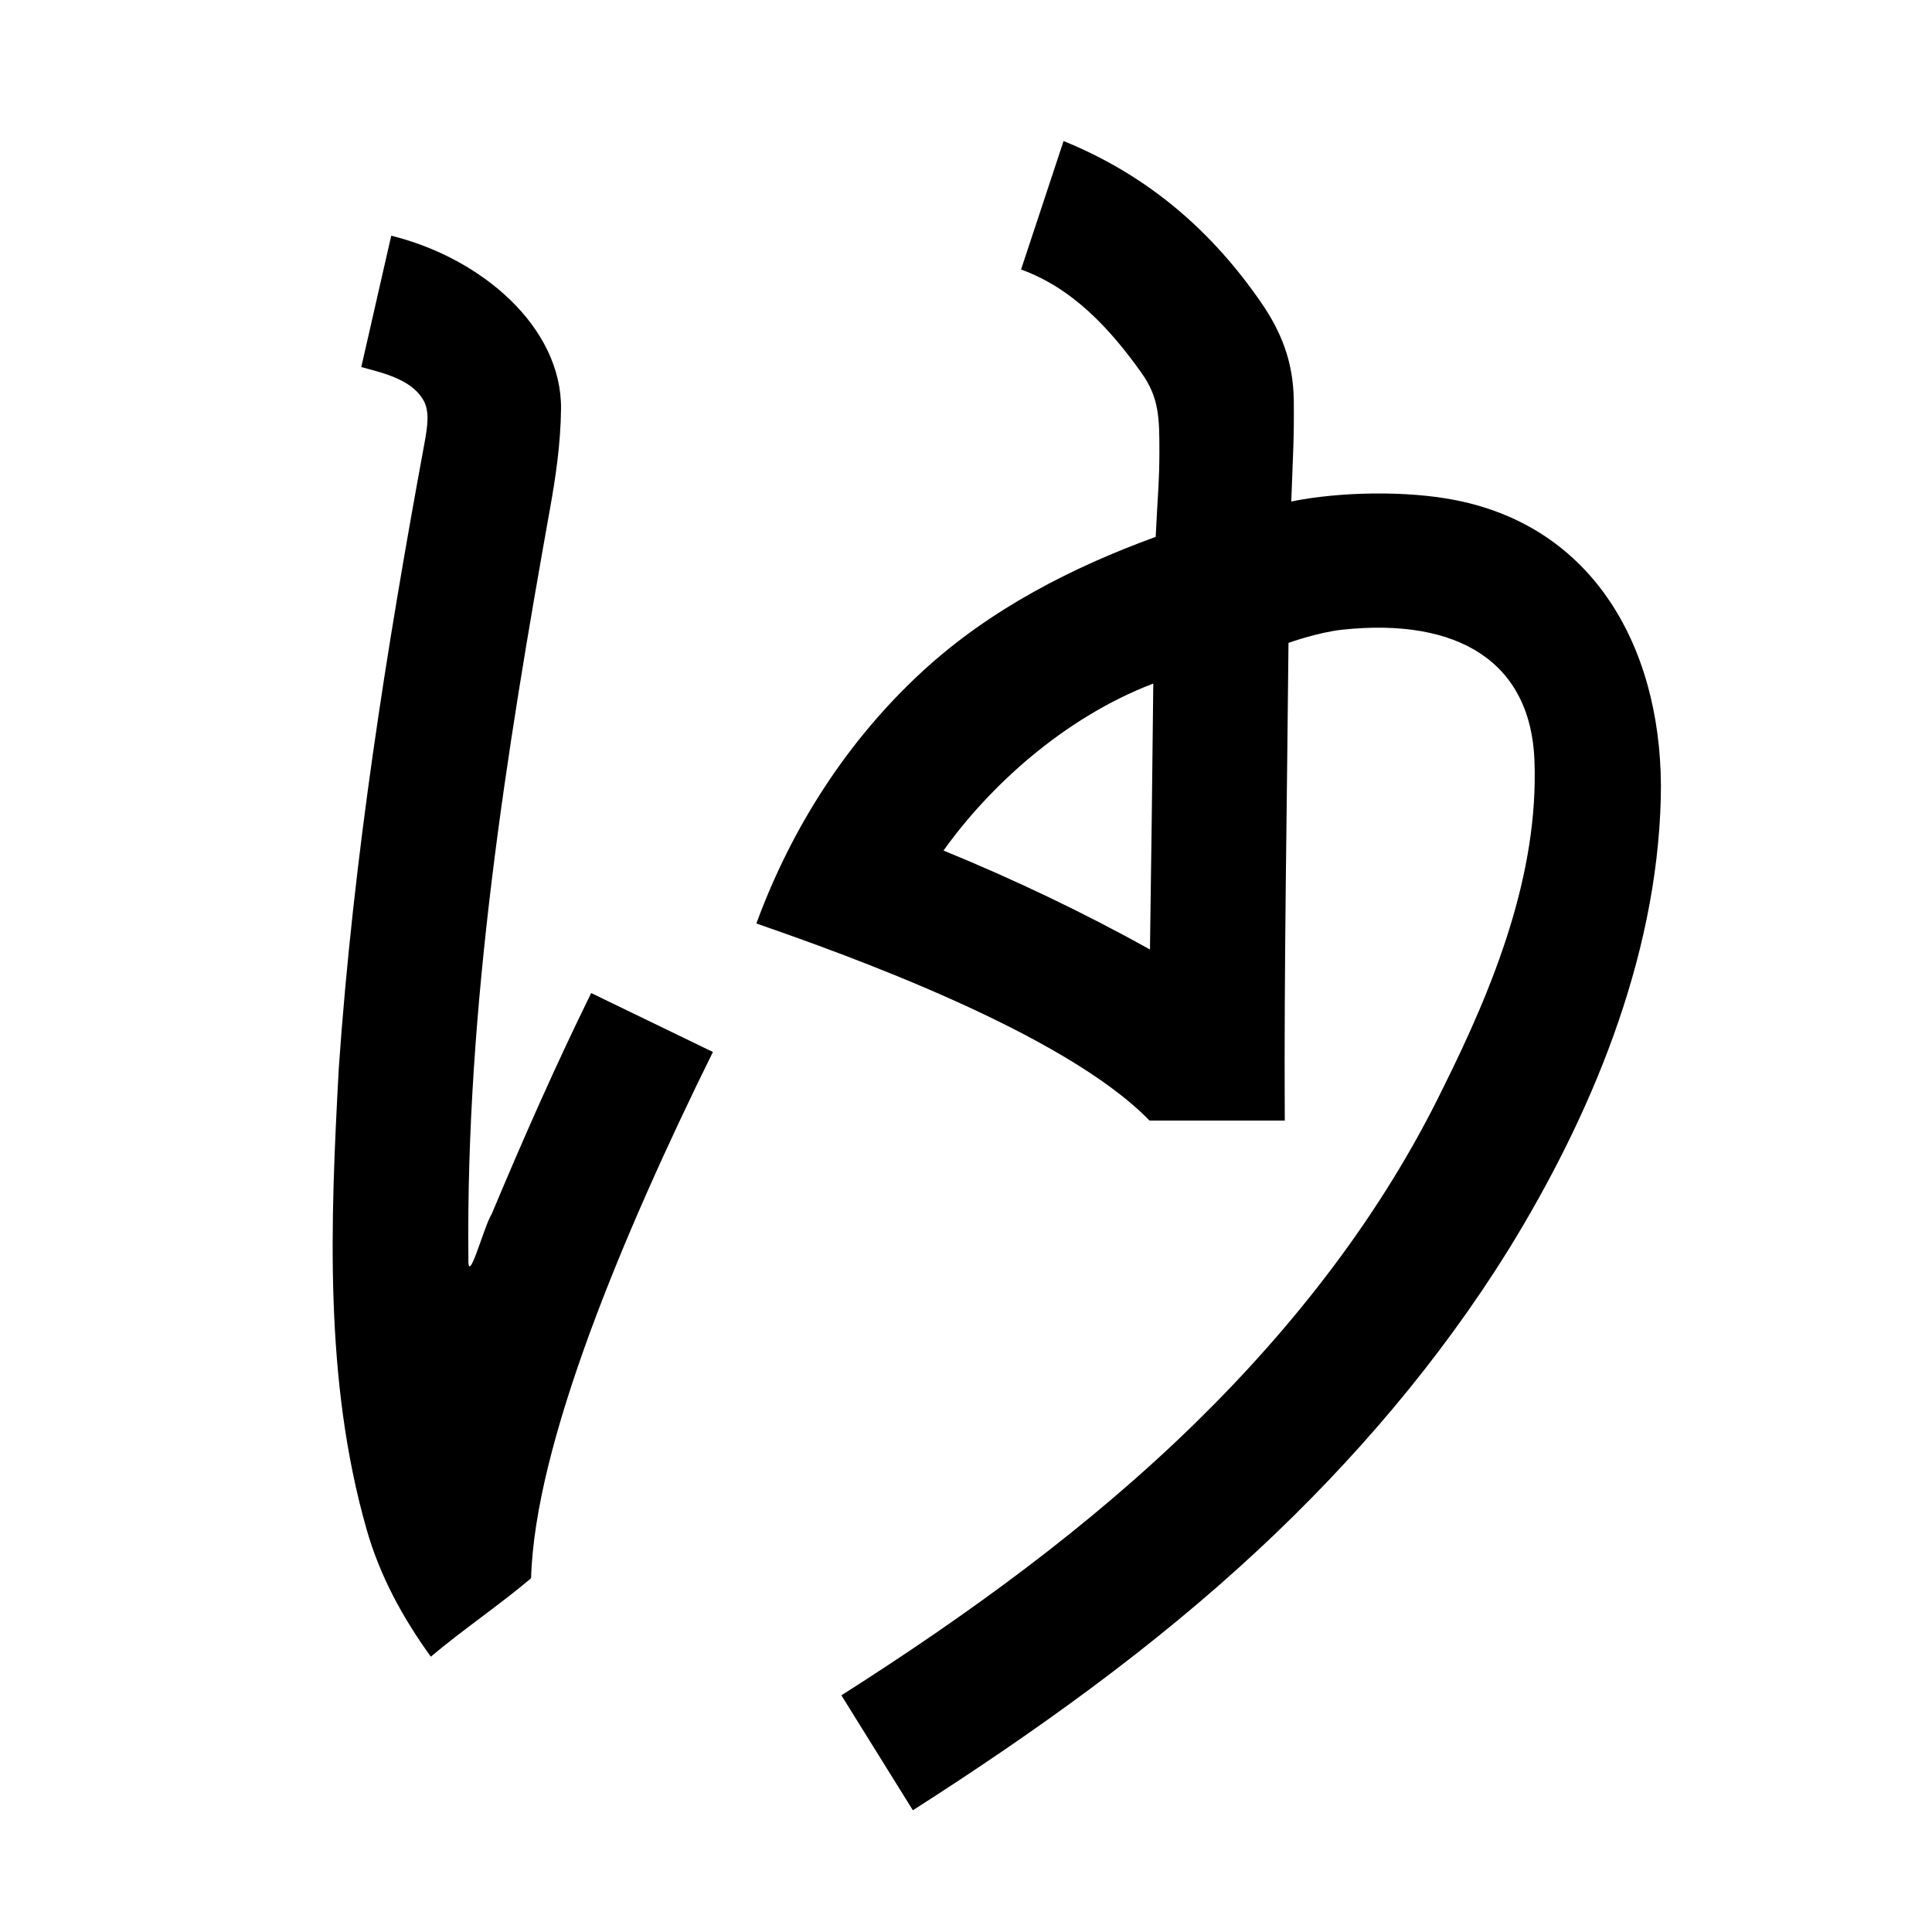 <?xml version="1.0" encoding="UTF-8" standalone="no"?>
<svg
   xmlns:dc="http://purl.org/dc/elements/1.1/"
   xmlns:cc="http://creativecommons.org/ns#"
   xmlns:rdf="http://www.w3.org/1999/02/22-rdf-syntax-ns#"
   xmlns:svg="http://www.w3.org/2000/svg"
   xmlns="http://www.w3.org/2000/svg"
   xmlns:sodipodi="http://sodipodi.sourceforge.net/DTD/sodipodi-0.dtd"
   xmlns:inkscape="http://www.inkscape.org/namespaces/inkscape"
   inkscape:version="1.0 (4035a4fb49, 2020-05-01)"
   sodipodi:docname="u1b043.svg"
   id="svg6"
   height="200"
   width="200"
   viewBox="0 0 200 200"
   version="1.1">
  <defs
     id="defs10" />
  <sodipodi:namedview
     inkscape:current-layer="svg6"
     inkscape:window-maximized="1"
     inkscape:window-y="28"
     inkscape:window-x="0"
     inkscape:cy="101.10599"
     inkscape:cx="97.230572"
     inkscape:zoom="1.4075"
     showgrid="false"
     id="namedview8"
     inkscape:window-height="846"
     inkscape:window-width="1440"
     inkscape:pageshadow="2"
     inkscape:pageopacity="0"
     guidetolerance="10"
     gridtolerance="10"
     objecttolerance="10"
     borderopacity="1"
     bordercolor="#666666"
     pagecolor="#ffffff" />
  <g
     id="g4"
     fill="black">
    <path
       sodipodi:nodetypes="scsscsccscssccccscssccasssccccccscssccscccc"
       d="m 133.932,41.457 c 0.043,4.073 -0.092,5.689 -0.26,10.456 5.002,-1.016 11.984,-1.144 17.07,-0.126 14.917,2.985 21.545,16.324 21.182,30.862 -0.42,16.796 -7.386,33.136 -15.793,46.765 -7.147,11.486 -16.014,21.843 -25.897,31.044 C 119.288,170.649 107.082,179.35 94.5,187.4 c -2.467,-3.967 -4.933,-7.933 -7.4,-11.9 13.019,-8.283 25.595,-17.384 36.64,-28.191 10.312,-10.09 19.32,-21.661 25.642,-34.675 5.274,-10.572 9.919,-22.161 9.463,-33.938 -0.39,-10.083 -7.795,-14.792 -19.881,-13.512 -2.507,0.265 -5.579,1.367 -5.579,1.367 C 133.245,82.251 132.909,100.298 133,116 h -14 c -8.835,-9.084 -31.305,-17.147 -40.7,-20.4 3.637,-9.937 9.477,-19.033 17.298,-26.198 6.881,-6.304 15.315,-10.654 24.038,-13.826 0.183,-3.926 0.387,-5.784 0.384,-8.844 -0.003,-3.431 -0.018,-5.541 -1.832,-8.099 C 114.964,34.088 111.044,29.819 105.7,27.9 c 1.467,-4.433 2.933,-8.867 4.4,-13.3 8.922,3.626 15.472,9.485 20.472,16.747 2.014,2.925 3.316,6.048 3.359,10.11 z m -75.854,0.88 c -0.04,3.618 -0.573,7.145 -1.112,10.153 -4.588,25.635 -8.746,51.559 -8.479,77.681 -0.111,3.342 1.646,-3.345 2.413,-4.495 C 54.133,117.963 57.506,110.305 61.2,102.8 c 4.2,2.033 8.4,4.067 12.6,6.1 -9.274,18.79 -18.44,40.62 -18.822,54.479 -3.117,2.651 -7.261,5.471 -10.378,8.121 -2.916,-4.034 -5.27,-8.35 -6.642,-13.152 -4.43,-15.504 -3.751,-31.885 -2.883,-47.83 1.511,-21.682 4.907,-43.17 8.846,-64.528 0.346,-1.875 0.589,-3.444 -0.133,-4.641 C 42.535,39.271 39.691,38.614 37.4,38 l 3.1,-13.6 c 9.502,2.349 17.67,9.566 17.578,17.937 z m 39.596,45.712 c 7.316,2.992 14.459,6.402 21.37,10.239 0.14,-9.176 0.245,-18.352 0.343,-27.528 -9.324,3.566 -17.038,10.731 -21.714,17.289 z"
       id="path2" />
  </g>
</svg>
